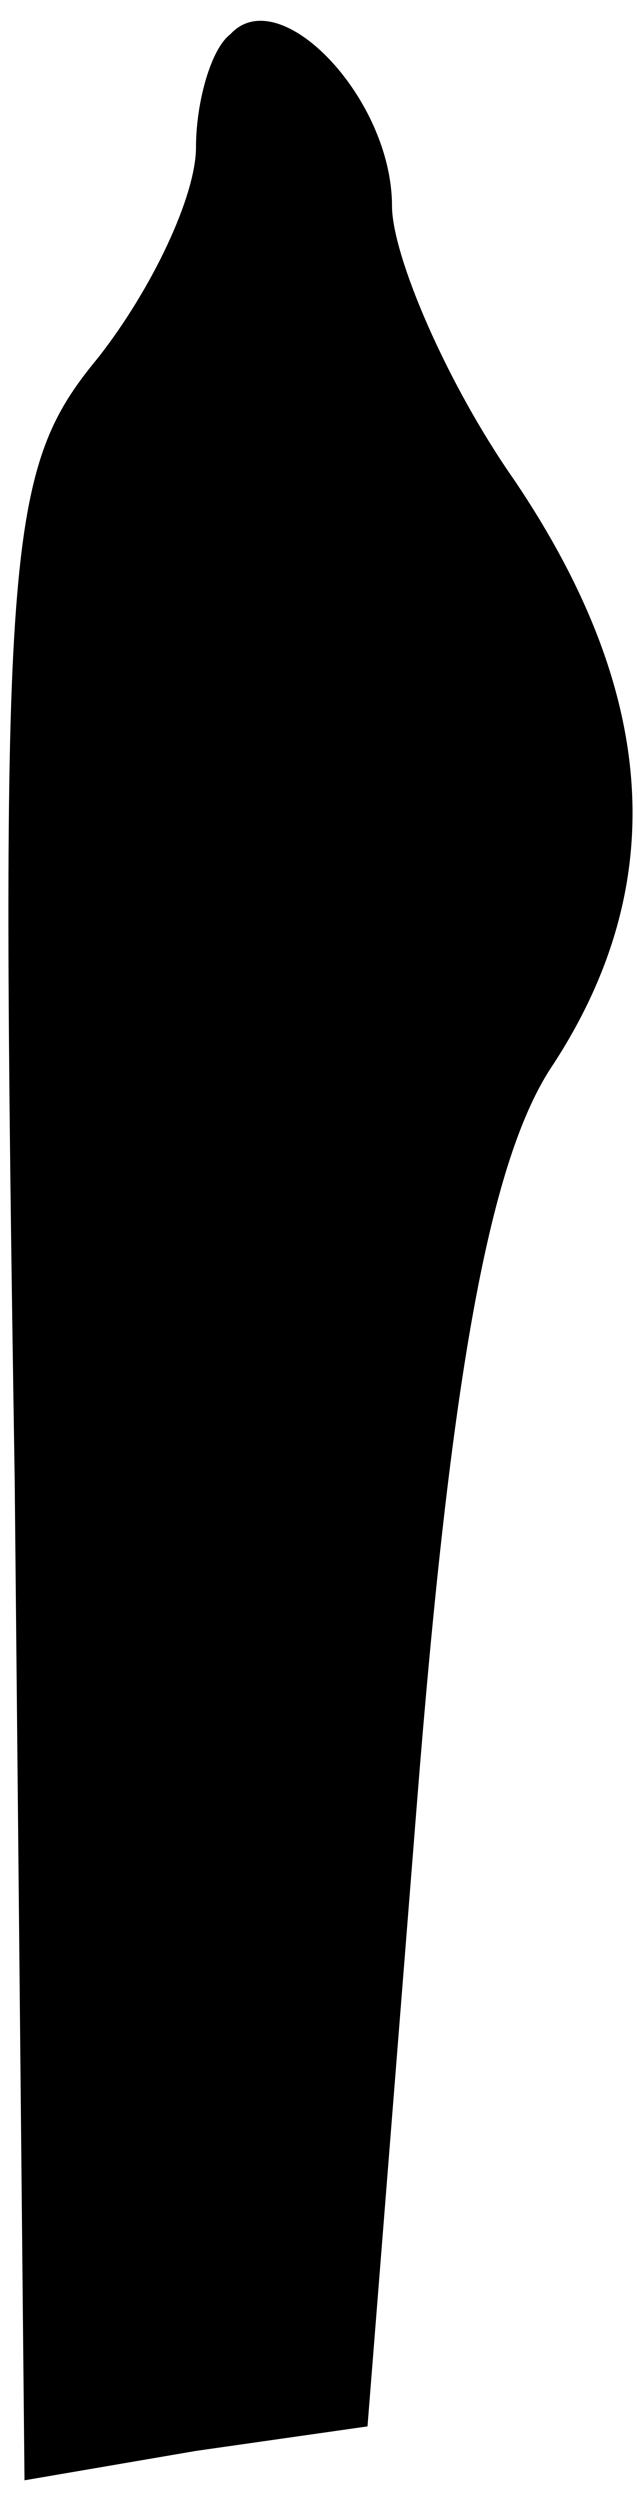 <?xml version="1.0" standalone="no"?>
<!DOCTYPE svg PUBLIC "-//W3C//DTD SVG 20010904//EN"
 "http://www.w3.org/TR/2001/REC-SVG-20010904/DTD/svg10.dtd">
<svg version="1.0" xmlns="http://www.w3.org/2000/svg"
 width="13pt" height="51pt" viewBox="0 0 13 51"
 preserveAspectRatio="xMidYMid meet">
<g transform="translate(0,51) scale(0.1,-0.1)"
fill="#000000" stroke="none">
<path fill="#000000" stroke="none" d="M47 503 c-4 -3 -7 -14 -7 -23 0 -10 -9
-29 -20 -43 -19 -23 -20 -38 -17 -229 l2 -204 35 6 35 5 10 126 c7 89 15 133
28 152 24 37 21 76 -8 119 -14 20 -25 46 -25 56 0 22 -23 46 -33 35z"/>
</g>
</svg>
